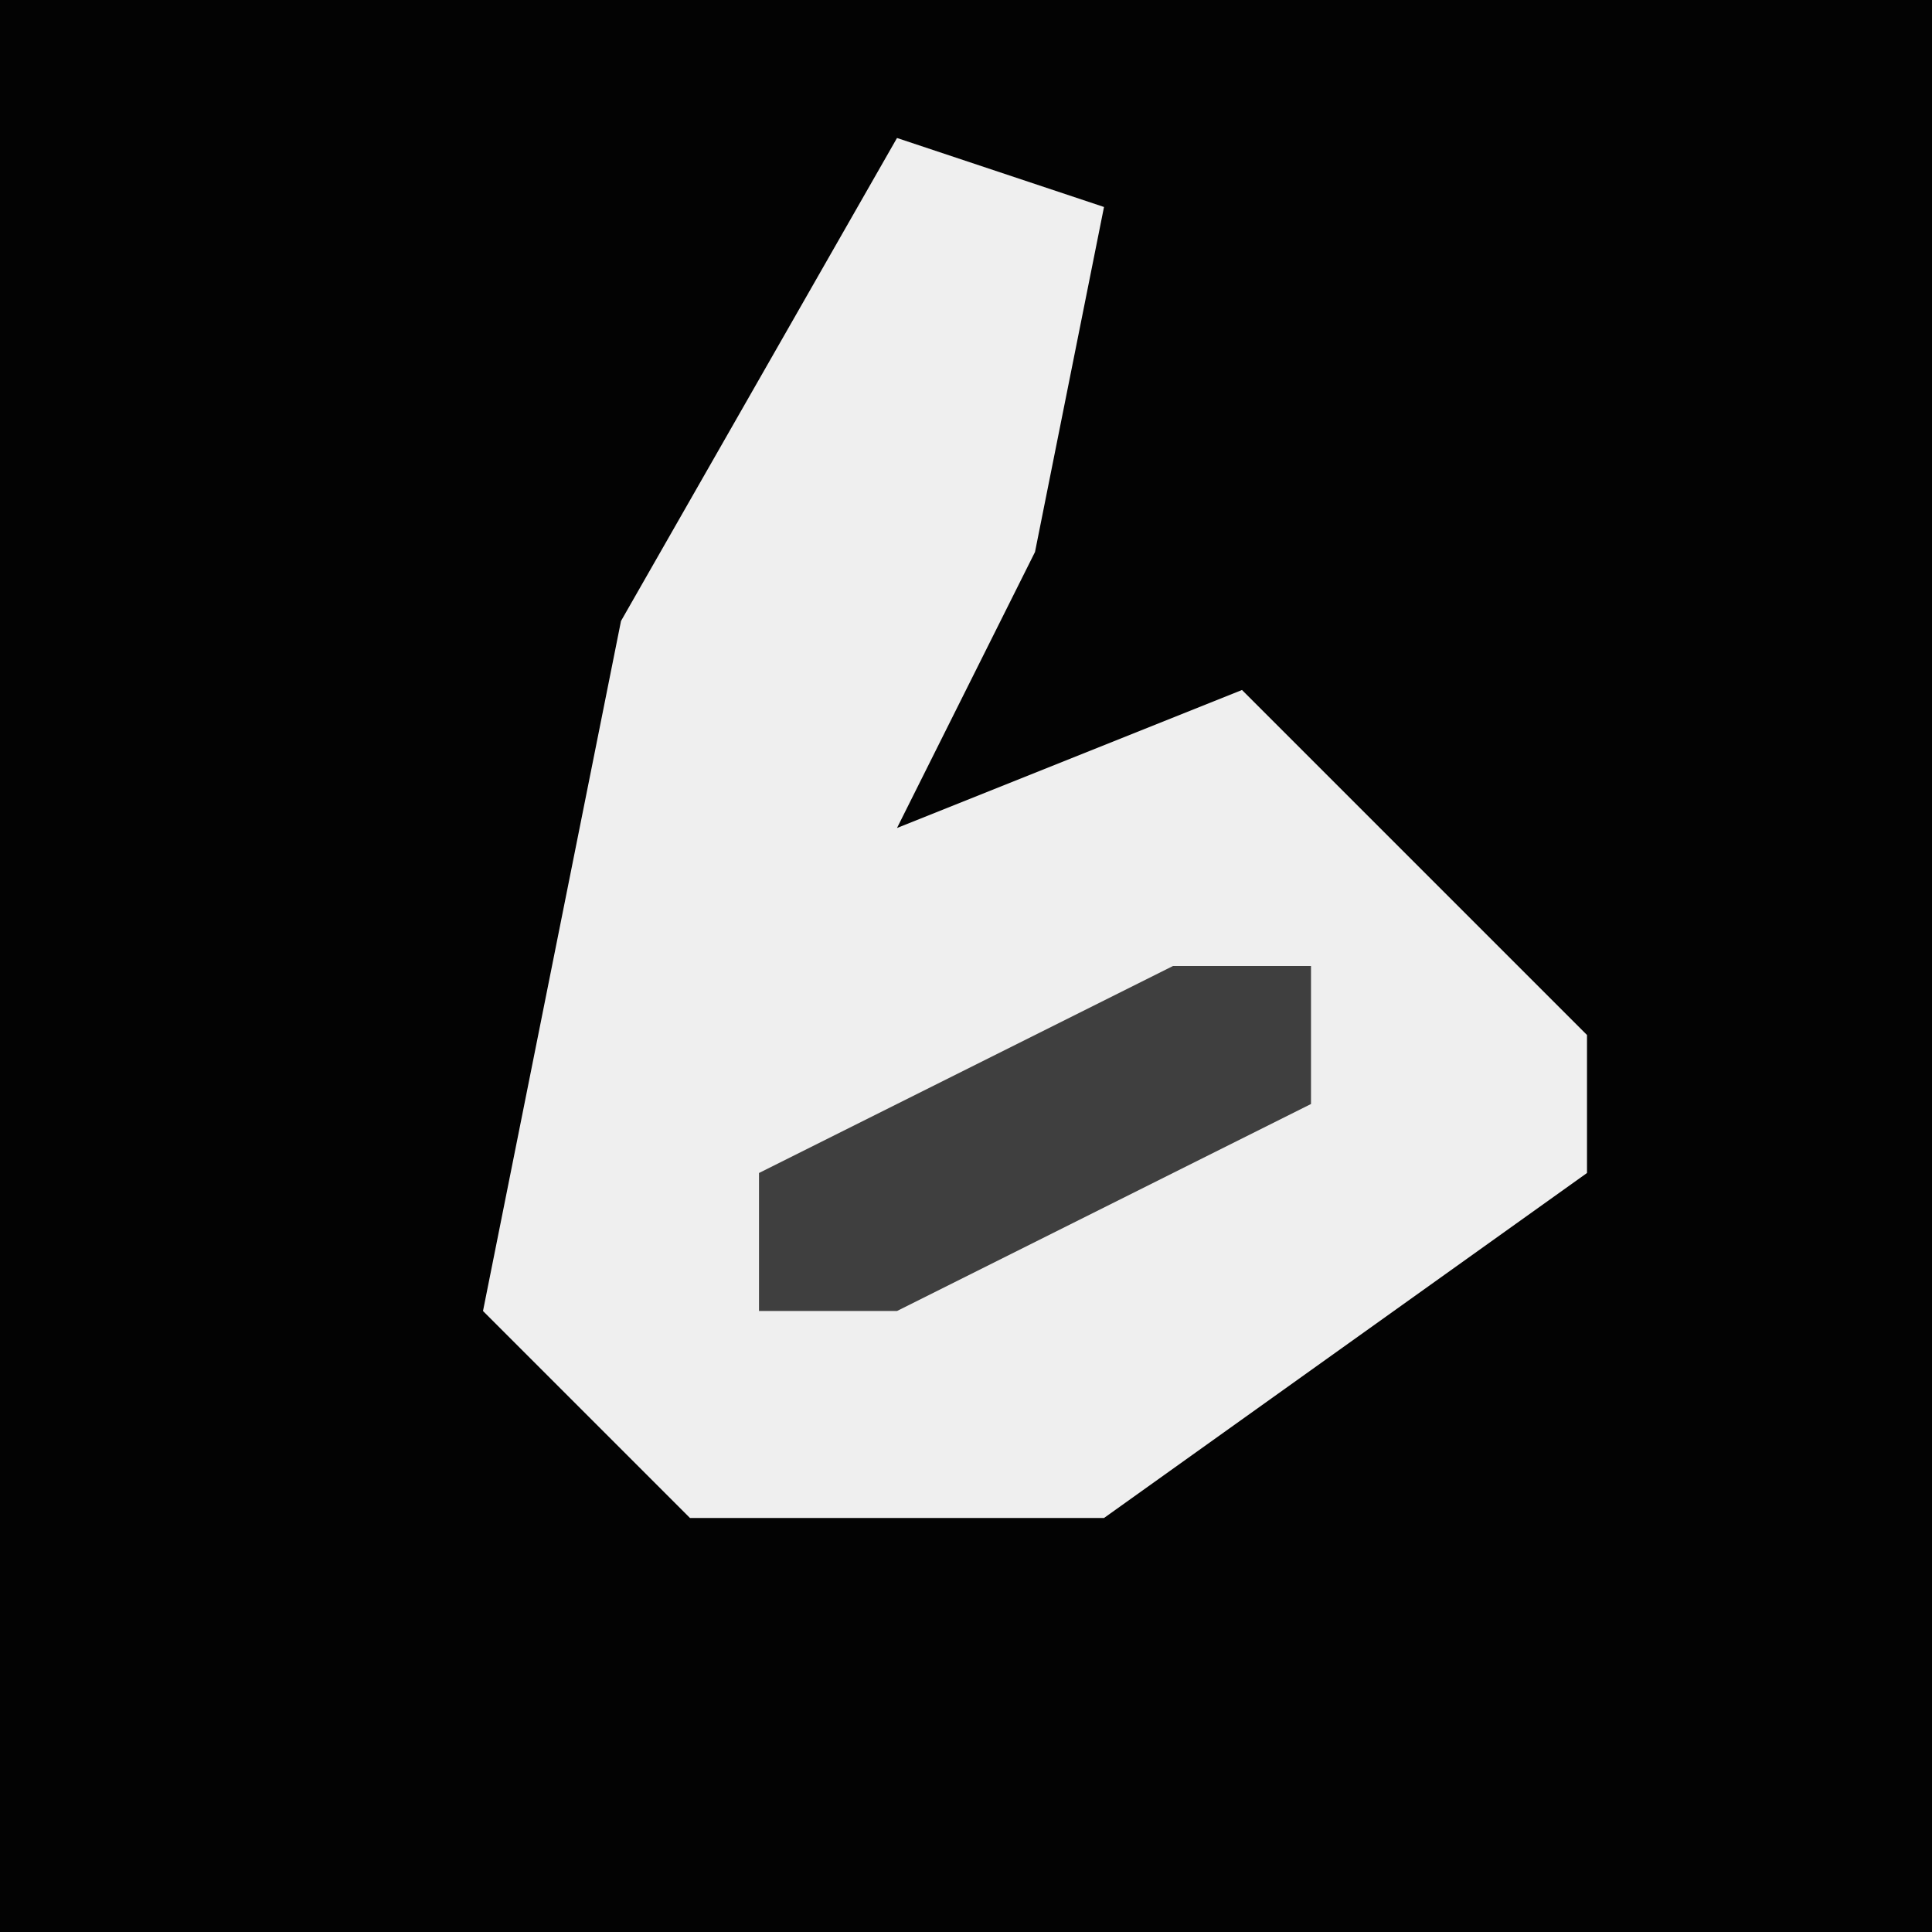<?xml version="1.0" encoding="UTF-8"?>
<svg version="1.1" xmlns="http://www.w3.org/2000/svg" width="28" height="28">
<path d="M0,0 L28,0 L28,28 L0,28 Z " fill="#030303" transform="translate(0,0)"/>
<path d="M0,0 L3,1 L2,6 L0,10 L5,8 L10,13 L10,15 L3,20 L-3,20 L-6,17 L-4,7 Z " fill="#EFEFEF" transform="translate(13,2)"/>
<path d="M0,0 L2,0 L2,2 L-4,5 L-6,5 L-6,3 Z " fill="#3F3F3F" transform="translate(17,14)"/>
</svg>
